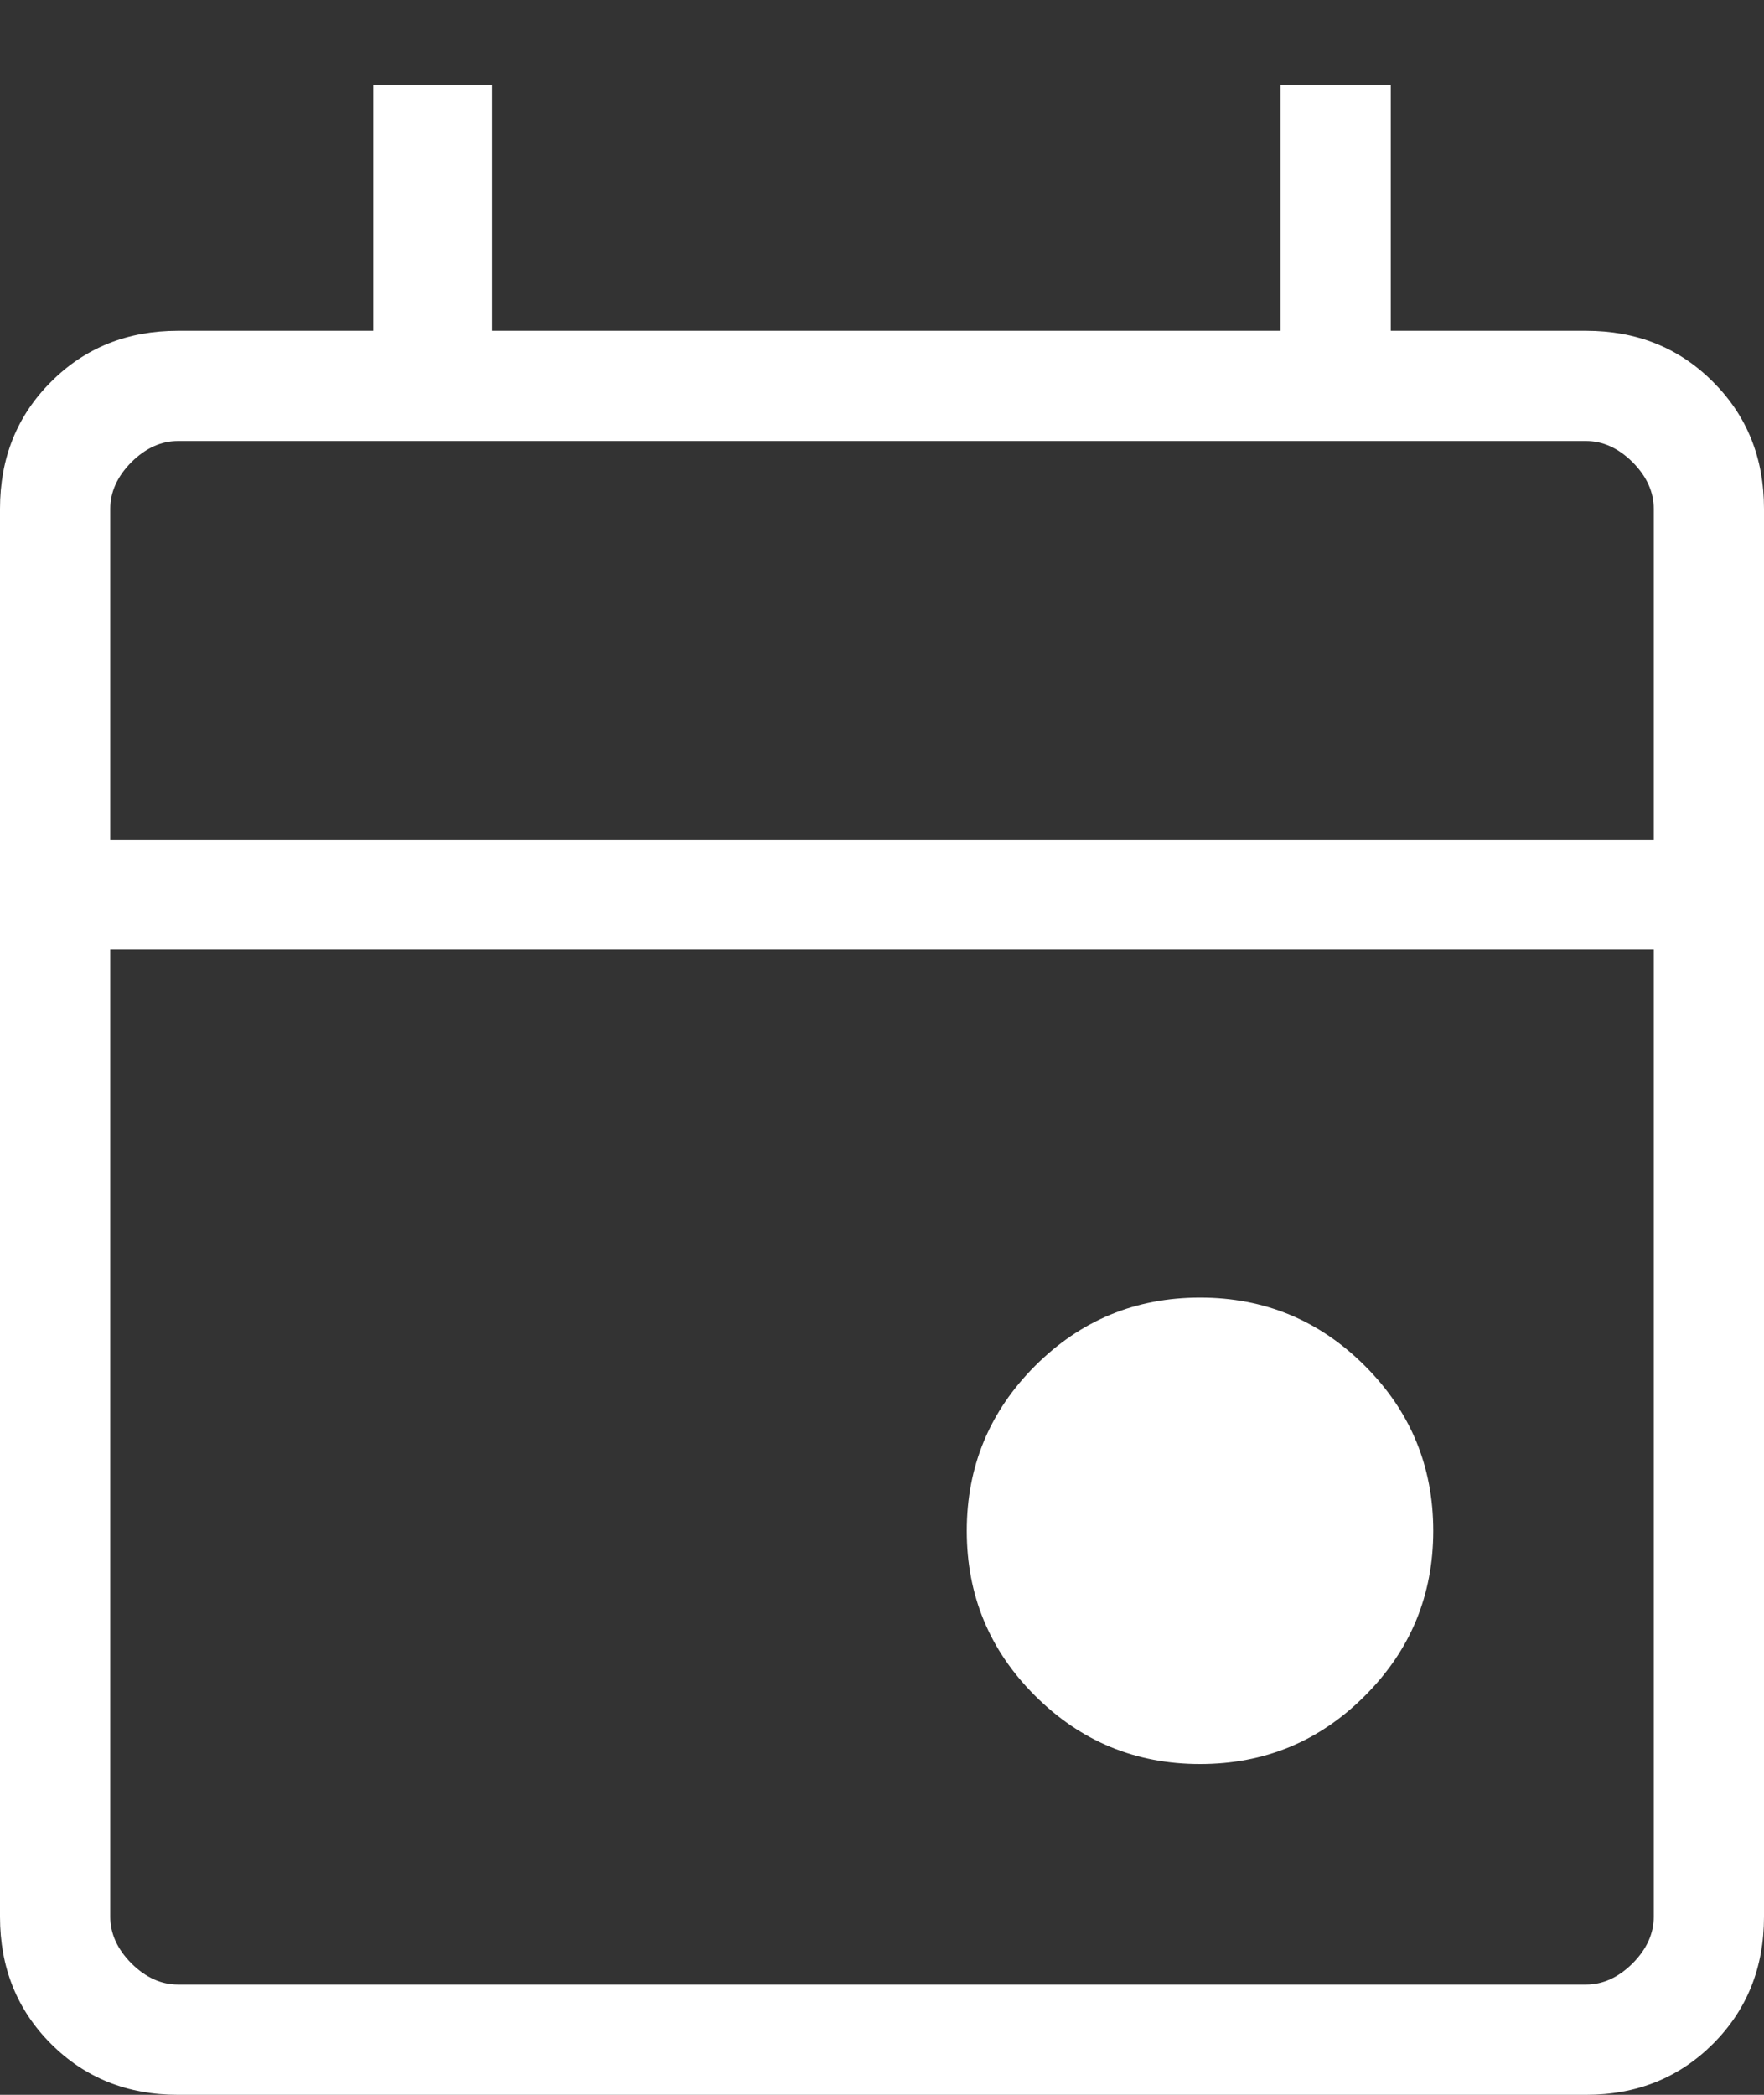 <svg width="16" height="19" viewBox="0 0 16 19" fill="none" xmlns="http://www.w3.org/2000/svg">
<rect x="0" y="0" width="16" height="19" fill="#333333" stroke="none"/>
<path d="M10.885 16C10.3 16 9.801 15.793 9.388 15.38C8.975 14.968 8.769 14.47 8.769 13.885C8.769 13.3 8.976 12.801 9.389 12.388C9.802 11.975 10.3 11.769 10.885 11.769C11.47 11.769 11.968 11.976 12.381 12.389C12.794 12.802 13 13.3 13 13.885C13 14.47 12.793 14.968 12.38 15.381C11.968 15.794 11.47 16 10.885 16ZM1.615 19C1.155 19 0.771 18.846 0.463 18.538C0.154 18.229 0 17.845 0 17.385V4.615C0 4.155 0.154 3.771 0.463 3.463C0.771 3.154 1.155 3 1.615 3H3.385V0.77H4.462V3H11.615V0.77H12.615V3H14.385C14.845 3 15.229 3.154 15.537 3.463C15.846 3.771 16 4.155 16 4.615V17.385C16 17.845 15.846 18.229 15.538 18.537C15.229 18.846 14.845 19 14.385 19H1.615ZM1.615 18H14.385C14.538 18 14.679 17.936 14.808 17.808C14.936 17.679 15 17.538 15 17.385V8.615H1V17.385C1 17.538 1.064 17.679 1.192 17.808C1.321 17.936 1.462 18 1.615 18ZM1 7.615H15V4.615C15 4.462 14.936 4.321 14.808 4.192C14.679 4.064 14.538 4 14.385 4H1.615C1.462 4 1.321 4.064 1.192 4.192C1.064 4.321 1 4.462 1 4.615V7.615Z" fill="white"/>
</svg>
